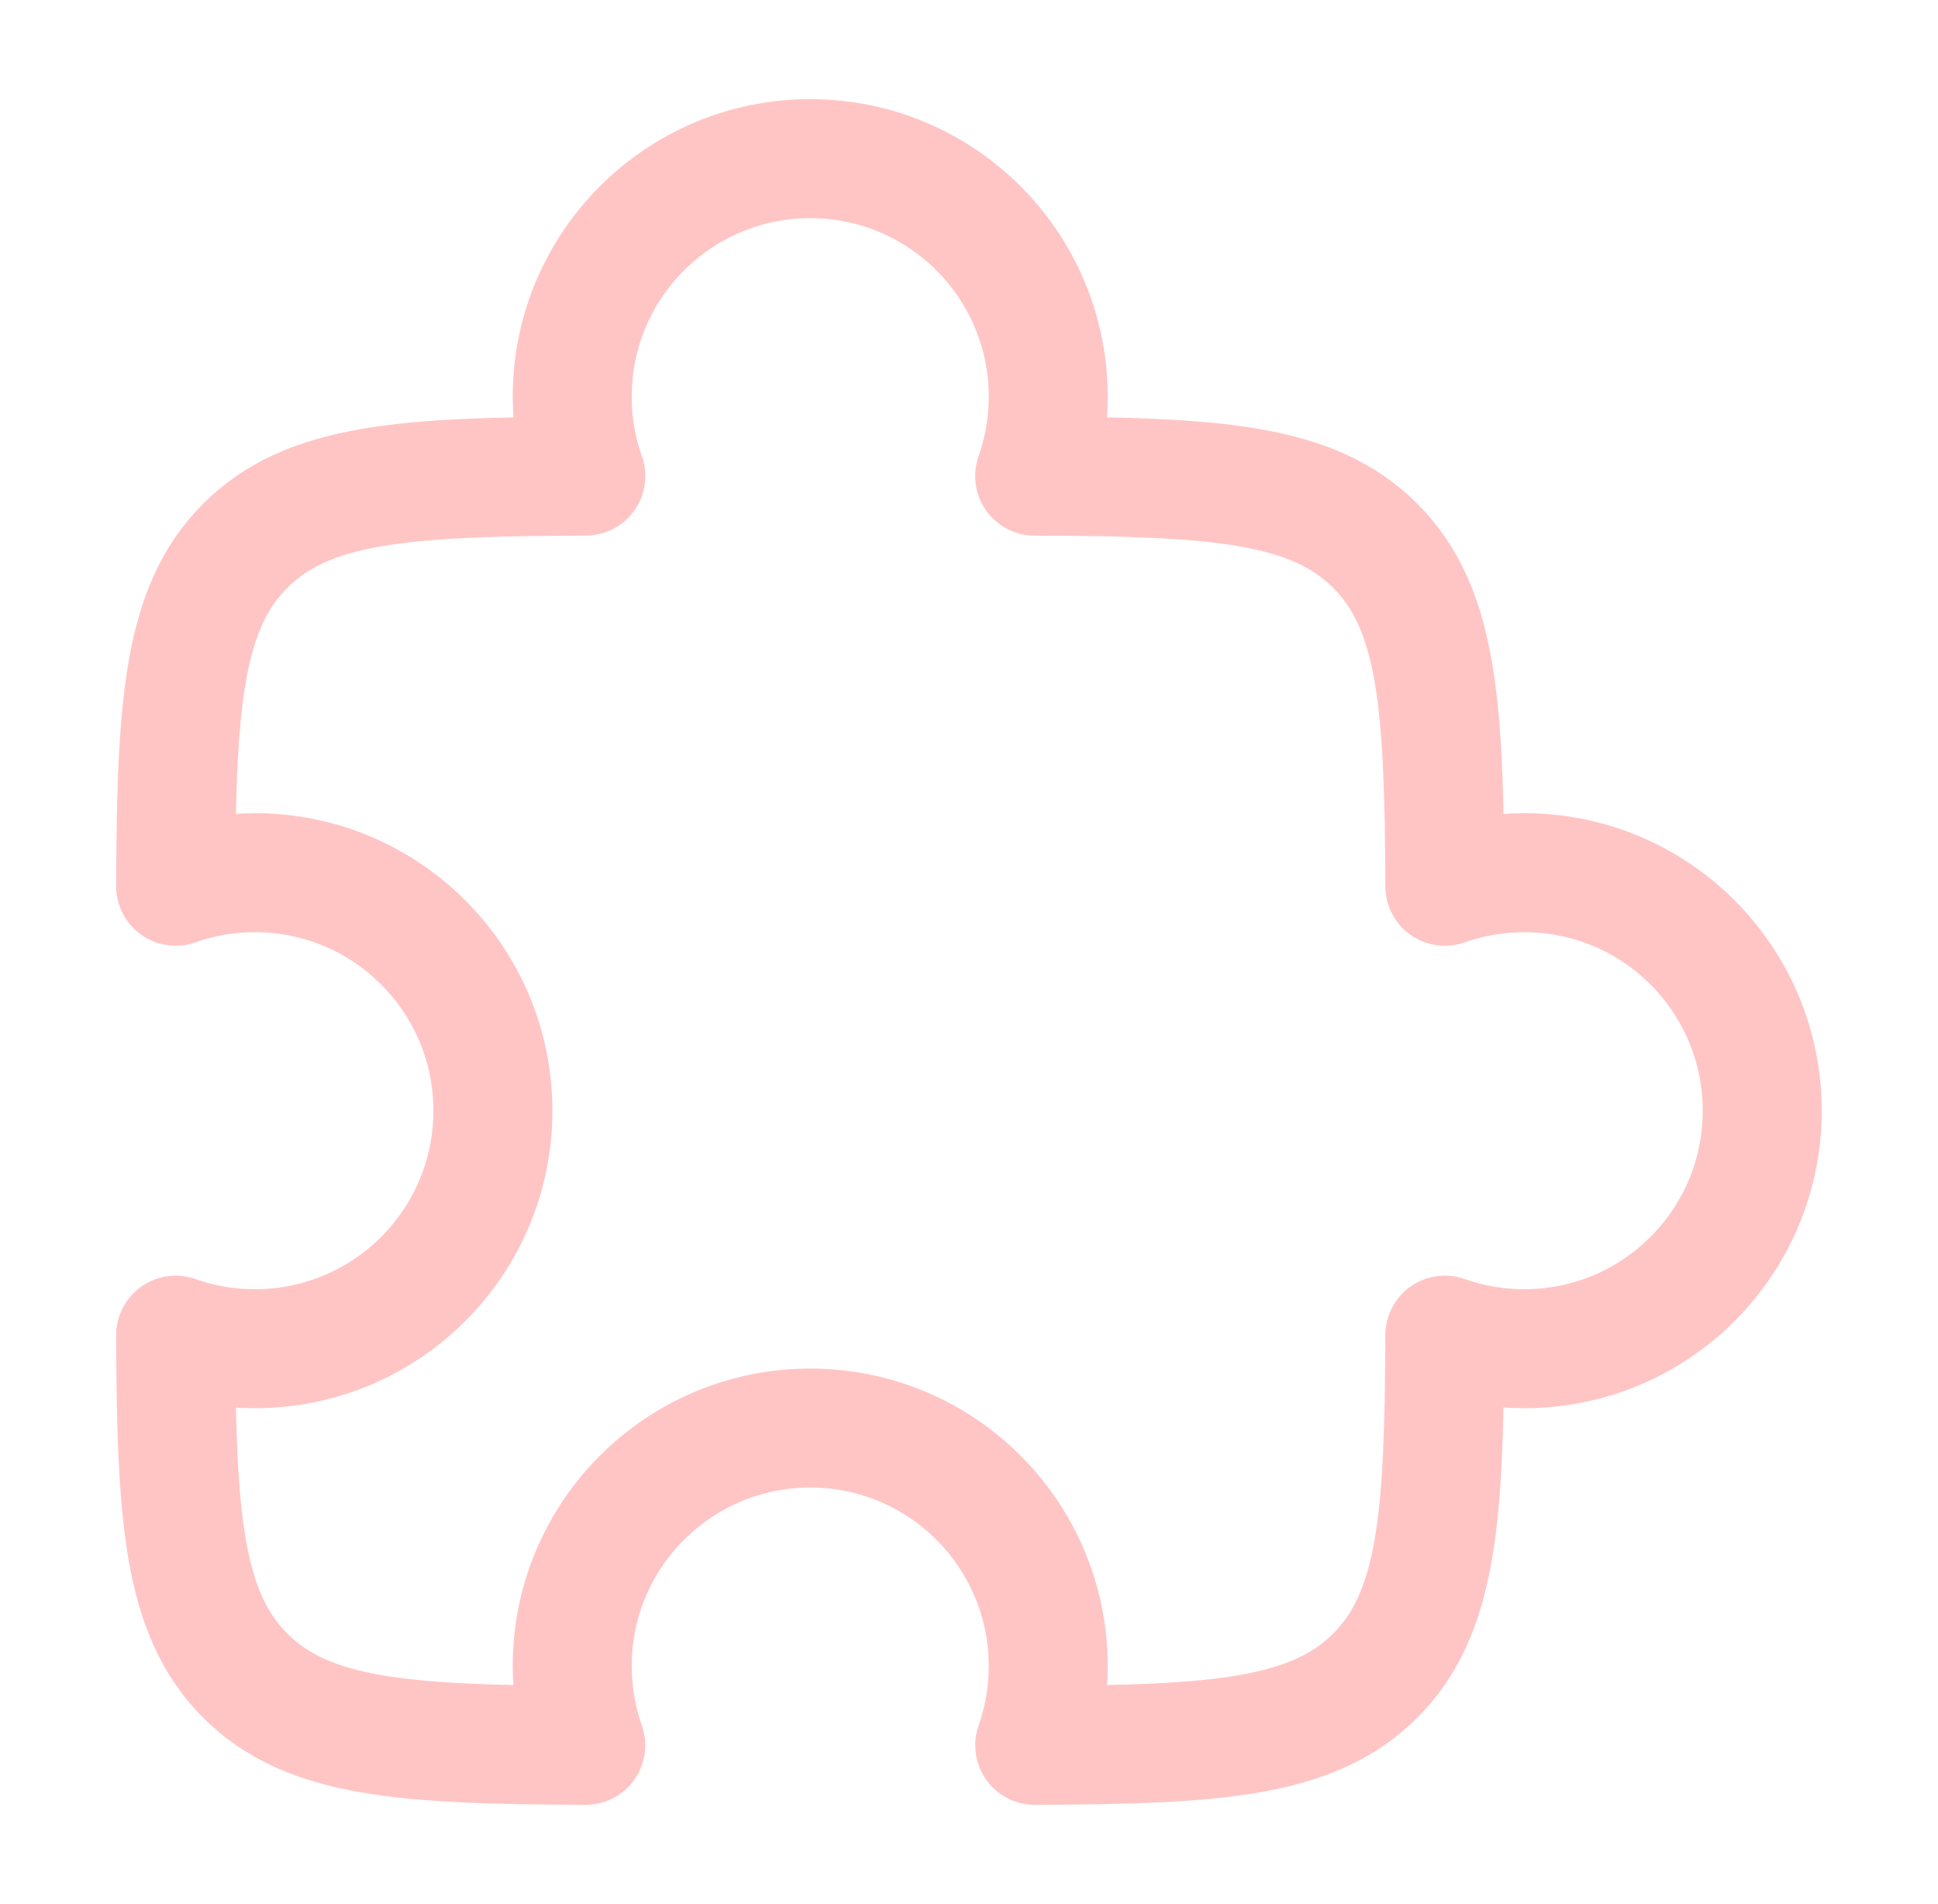 <svg width="57" height="56" viewBox="0 0 57 56" fill="none" xmlns="http://www.w3.org/2000/svg">
<path d="M30.431 14.002C30.69 13.271 30.83 12.485 30.83 11.666C30.83 7.8 27.696 4.666 23.83 4.666C19.965 4.666 16.83 7.8 16.83 11.666C16.83 12.485 16.971 13.271 17.23 14.002C11.898 14.021 9.053 14.21 7.214 16.05C5.375 17.889 5.186 20.733 5.166 26.064C5.895 25.806 6.68 25.666 7.497 25.666C11.363 25.666 14.497 28.8 14.497 32.666C14.497 36.532 11.363 39.666 7.497 39.666C6.68 39.666 5.895 39.526 5.166 39.268C5.186 44.599 5.375 47.443 7.214 49.282C9.053 51.121 11.898 51.311 17.228 51.33C16.971 50.601 16.83 49.817 16.83 48.999C16.83 45.133 19.965 41.999 23.83 41.999C27.696 41.999 30.83 45.133 30.83 48.999C30.83 49.817 30.69 50.601 30.433 51.33C35.763 51.311 38.608 51.121 40.447 49.282C42.286 47.443 42.475 44.598 42.495 39.267C43.225 39.525 44.011 39.666 44.83 39.666C48.696 39.666 51.83 36.532 51.83 32.666C51.83 28.8 48.696 25.666 44.83 25.666C44.011 25.666 43.225 25.807 42.495 26.065C42.475 20.734 42.286 17.889 40.447 16.05C38.608 14.21 35.763 14.021 30.431 14.002Z" stroke="#FFC5C5" stroke-width="3.5" stroke-linejoin="round"/>
</svg>
